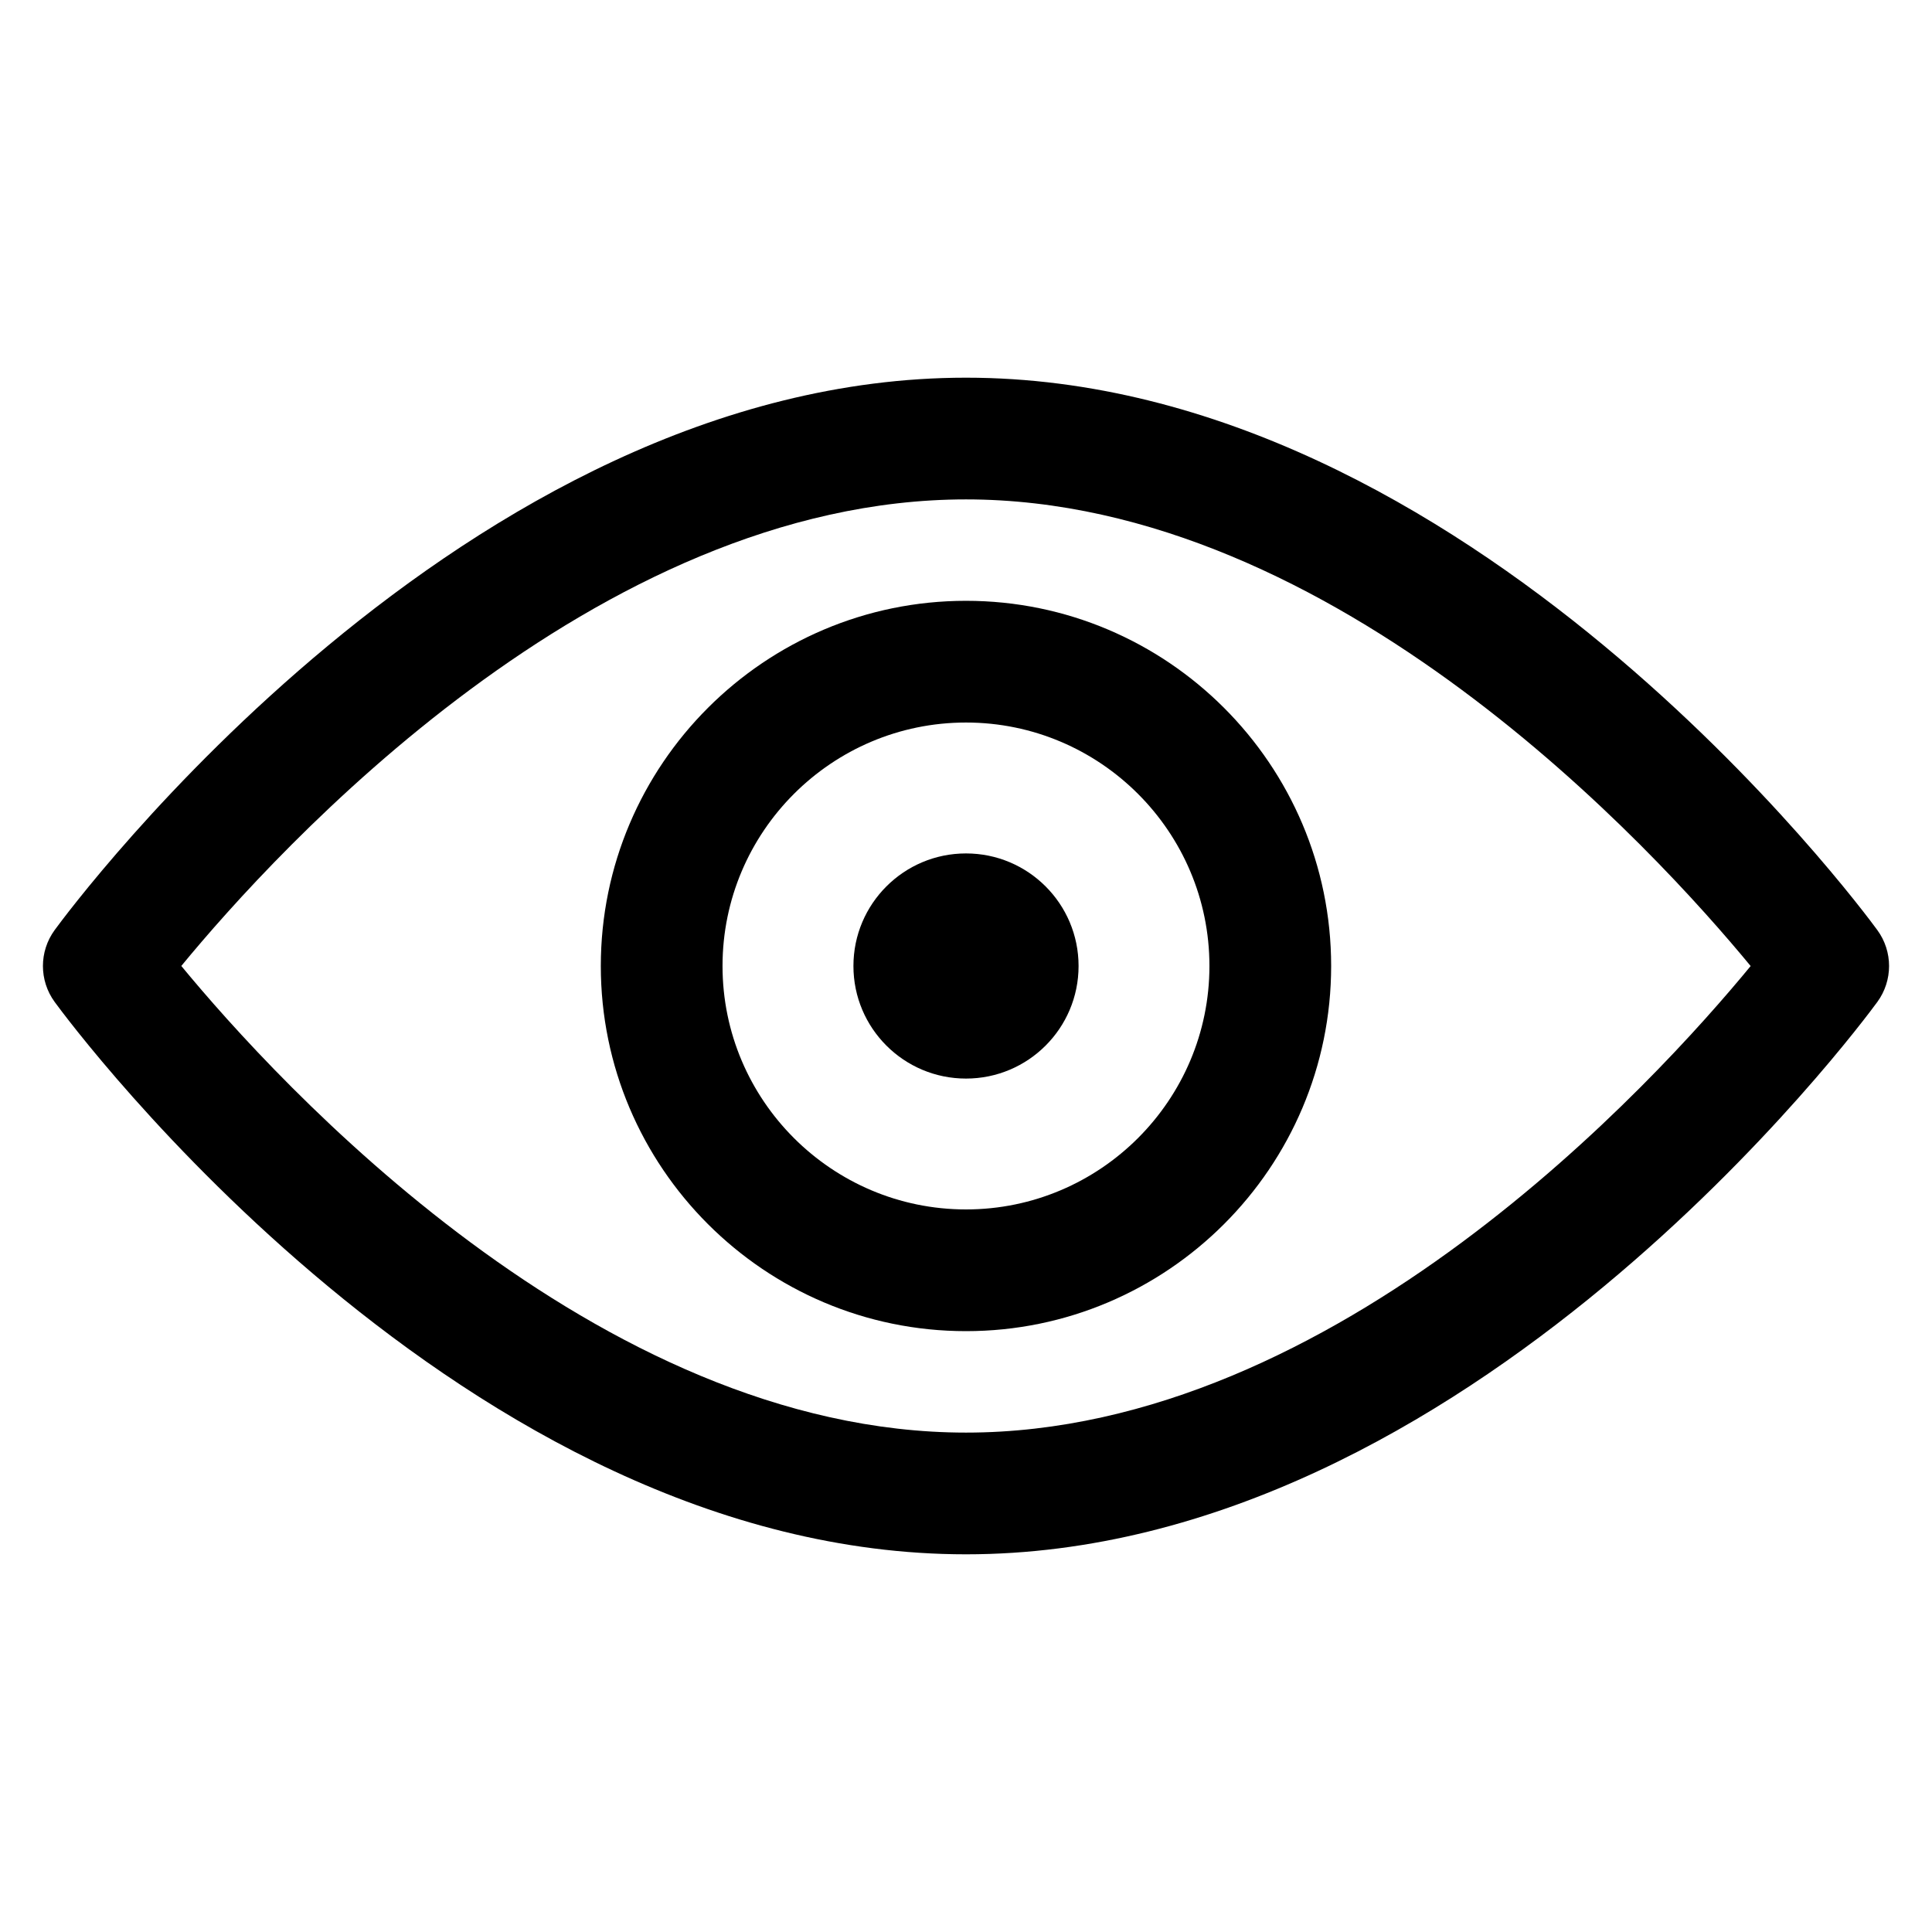 <svg width="45" height="45" viewBox="0 0 45 45" xmlns="http://www.w3.org/2000/svg">
	<g transform="translate(1,1)">
		<path
			d="M42.727 20.664C42.343 20.138 33.19 7.797 21.5 7.797C9.81 7.797 0.657 20.138 0.273 20.663C-0.091 21.162 -0.091 21.838 0.273 22.337C0.657 22.862 9.81 35.203 21.5 35.203C33.19 35.203 42.343 22.862 42.727 22.337C43.091 21.838 43.091 21.162 42.727 20.664ZM21.5 32.368C12.889 32.368 5.431 24.177 3.223 21.499C5.428 18.819 12.87 10.632 21.5 10.632C30.11 10.632 37.568 18.822 39.776 21.501C37.571 24.181 30.129 32.368 21.5 32.368Z"/>
		<path
			d="M21.5 12.994C16.81 12.994 12.994 16.81 12.994 21.5C12.994 26.189 16.81 30.005 21.5 30.005C26.189 30.005 30.005 26.189 30.005 21.5C30.005 16.81 26.189 12.994 21.5 12.994ZM21.5 27.17C18.373 27.17 15.829 24.626 15.829 21.5C15.829 18.373 18.373 15.829 21.5 15.829C24.626 15.829 27.17 18.373 27.17 21.5C27.17 24.626 24.626 27.17 21.5 27.17Z"/>
		<circle cx="21.5" cy="21.5" r="2.622"/>
	</g>
</svg>
